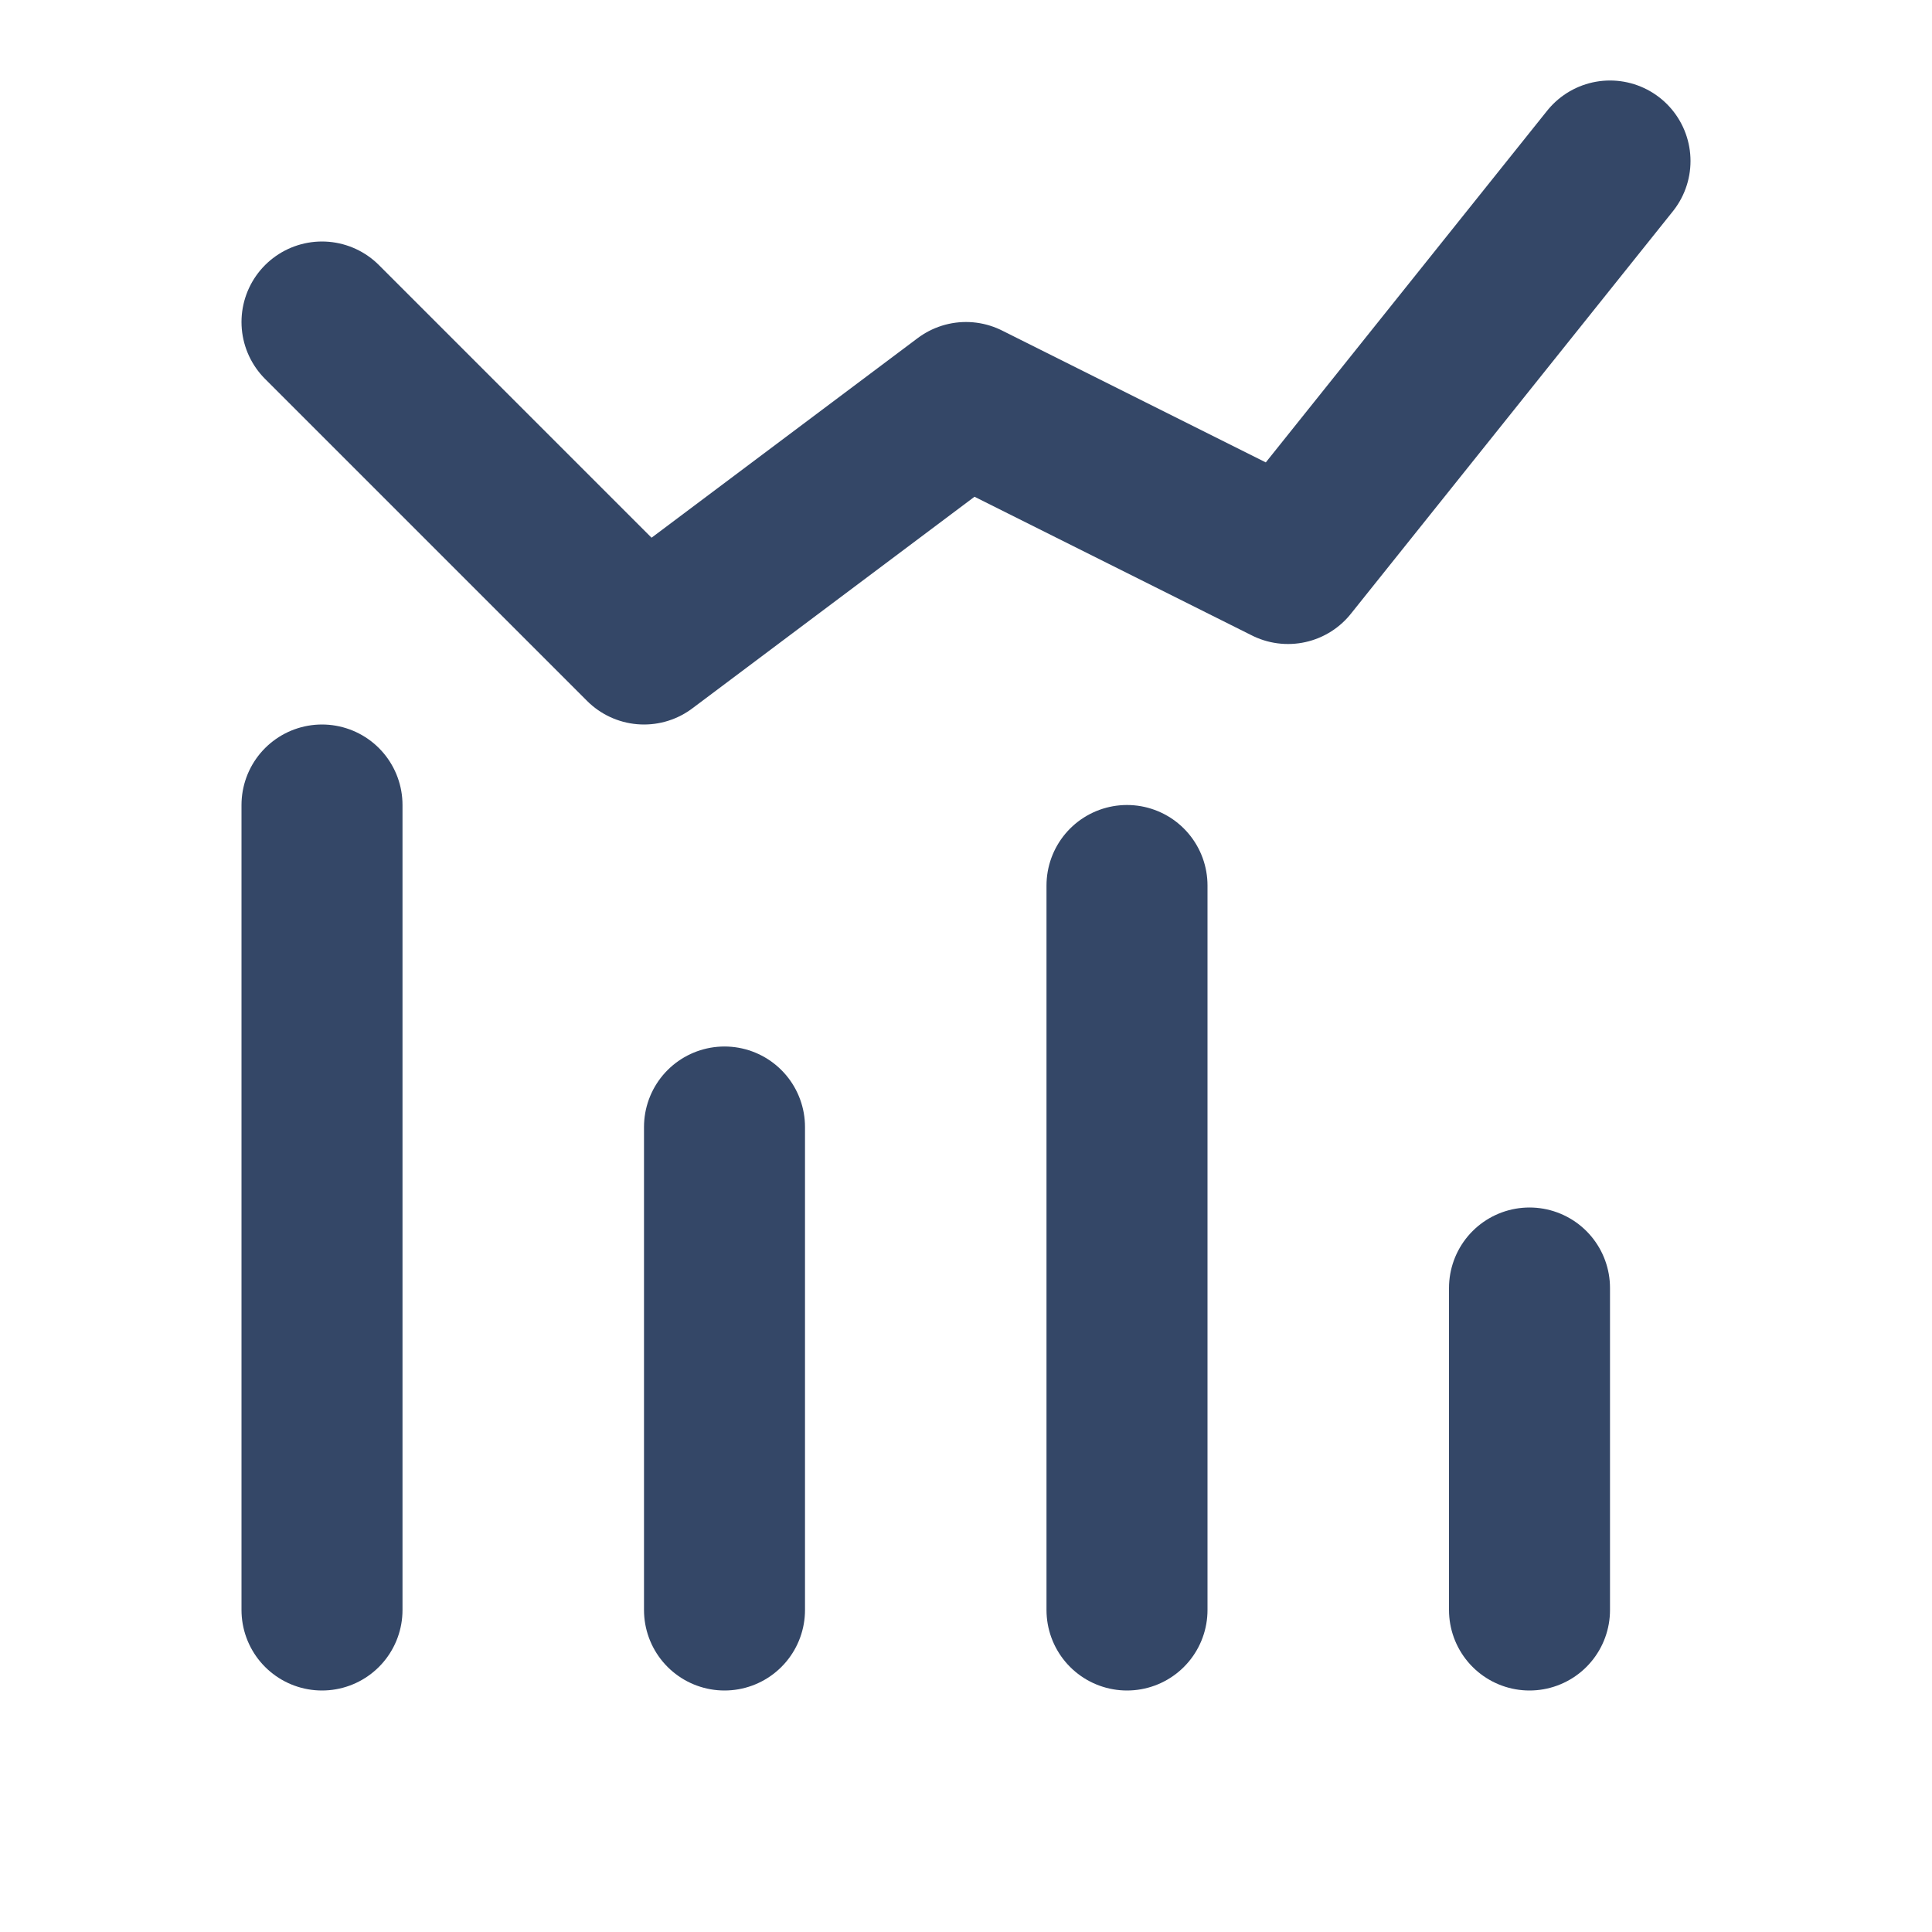 <svg width="24" height="24" viewBox="0 0 24 24" fill="none" stroke="#344767" stroke-width="2" stroke-linecap="round" stroke-linejoin="round" xmlns="http://www.w3.org/2000/svg">
  <path d="M4 20V10"/>
  <path d="M9 20v-6"/>
  <path d="M14 20v-9"/>
  <path d="M19 20v-4"/>
  <path d="M4 4l4 4 4-3 4 2 4-5"/>
</svg>
